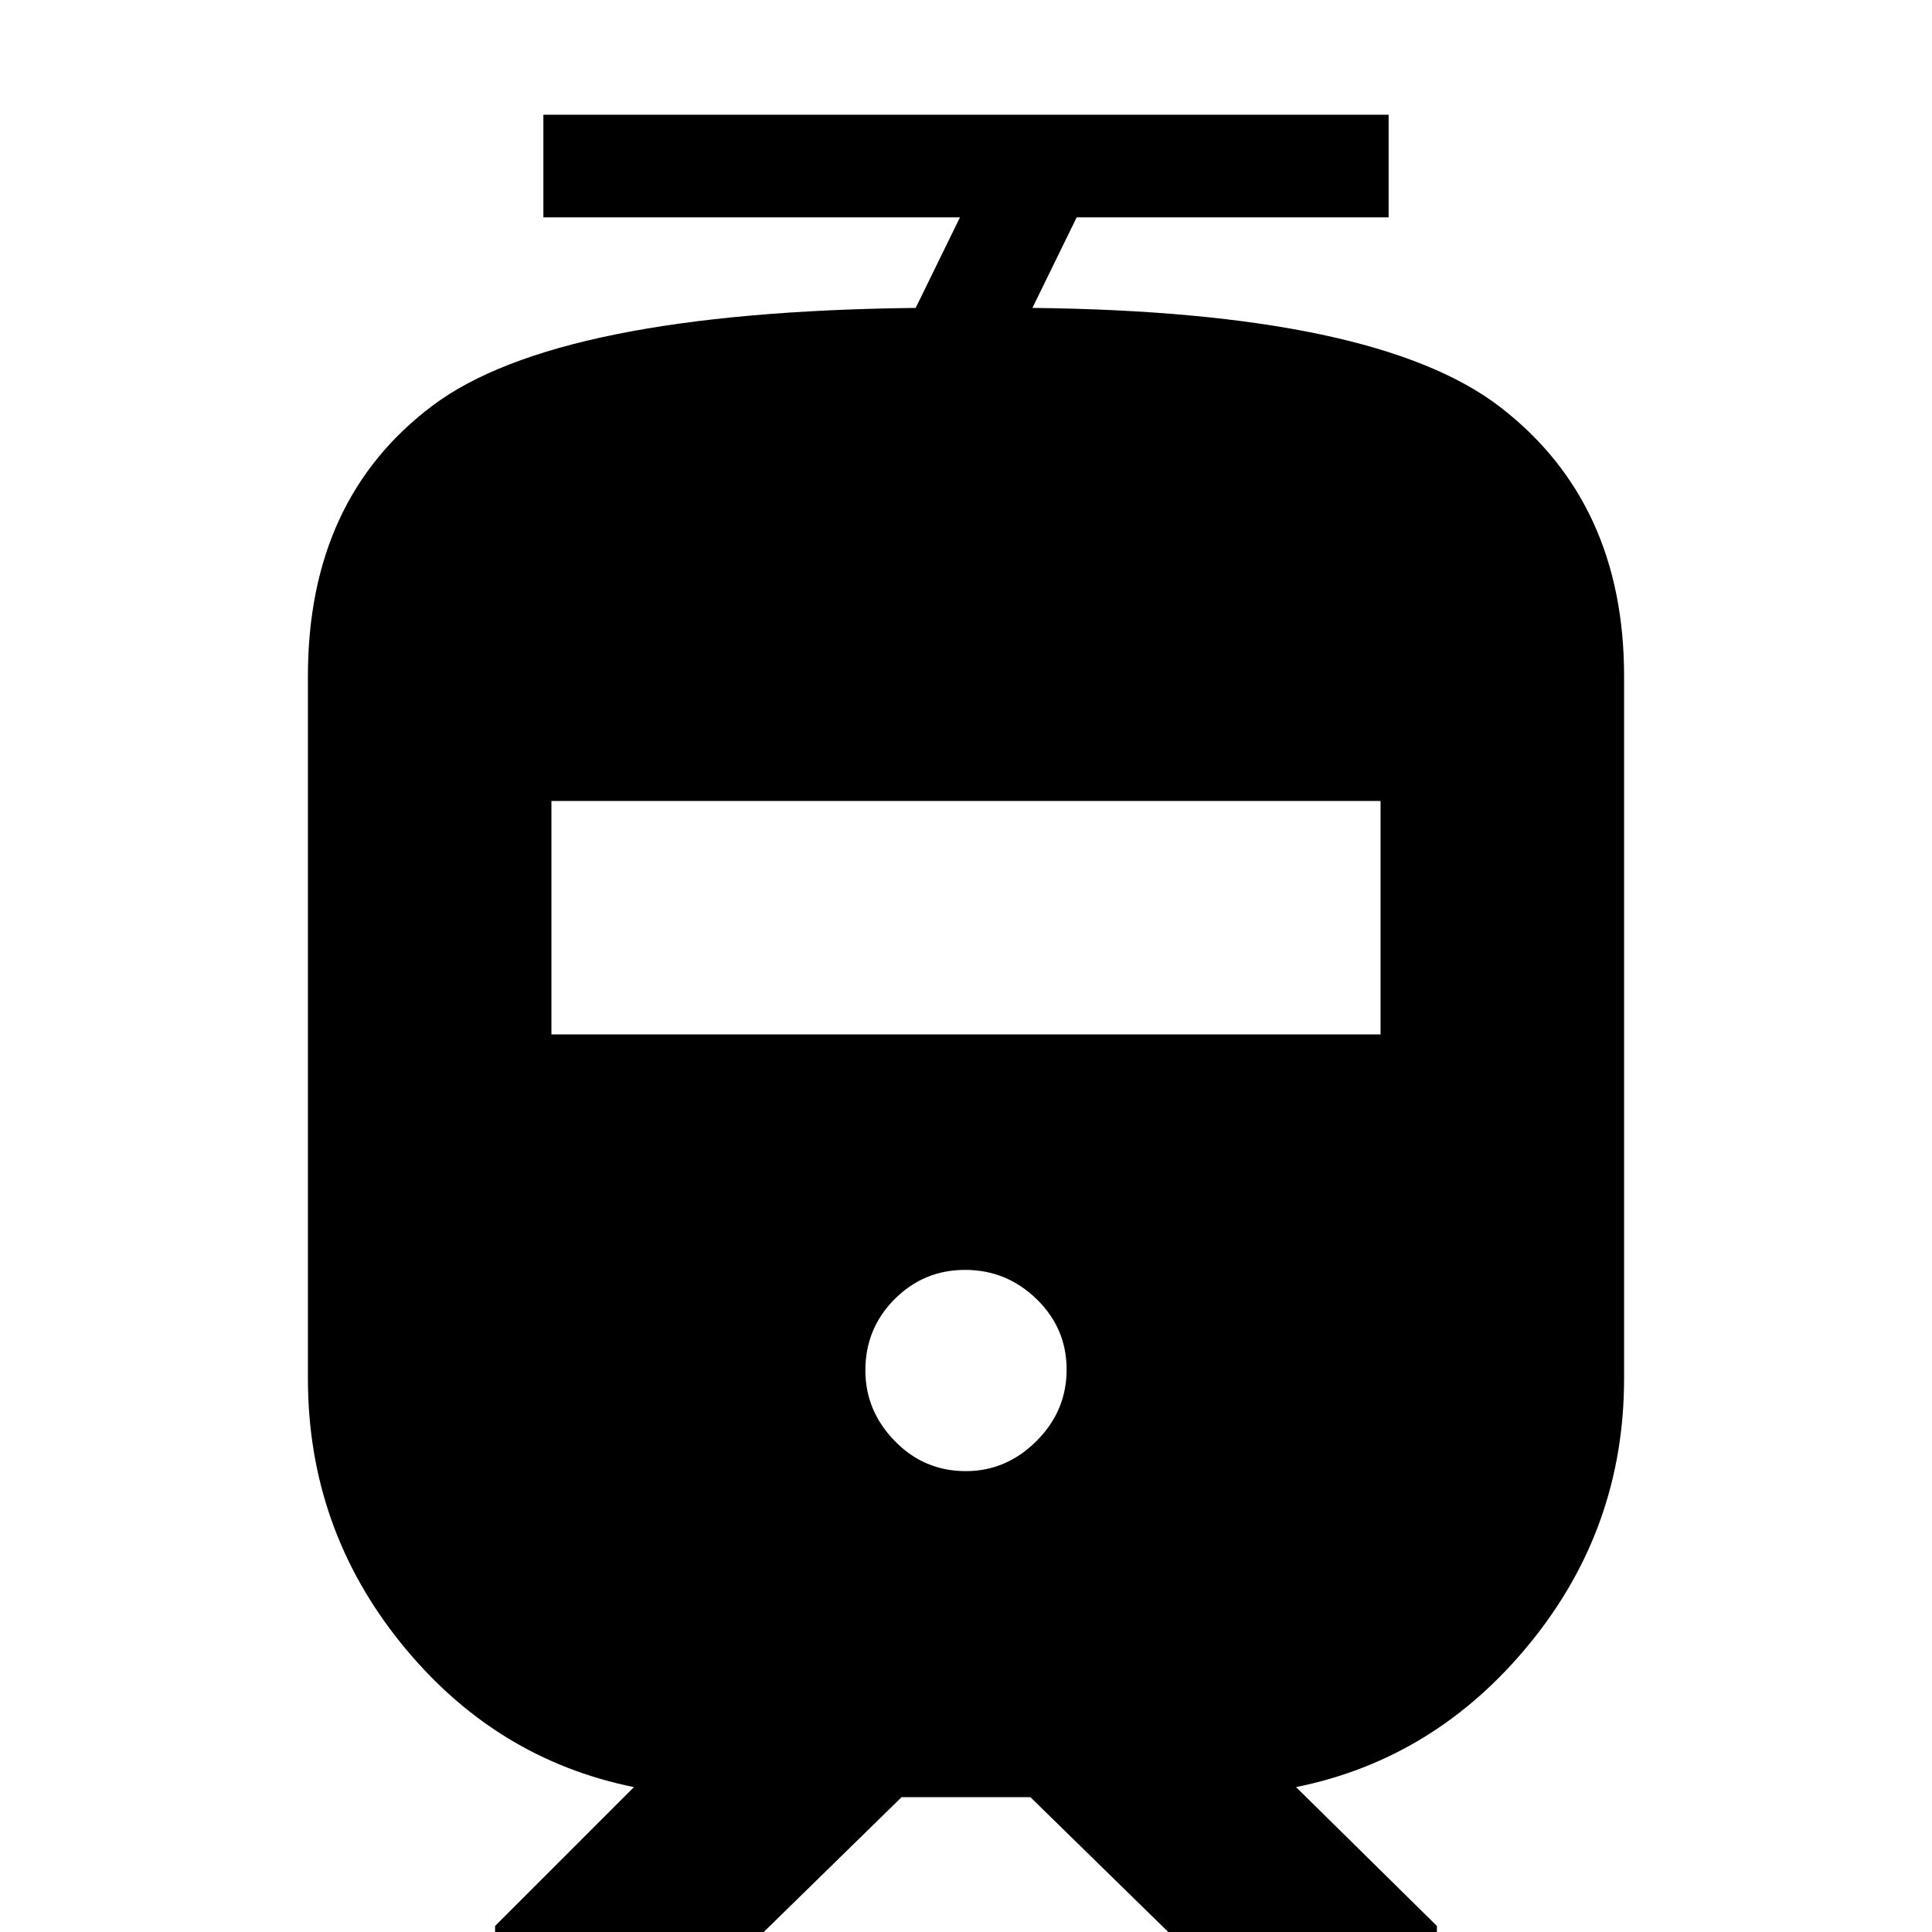 <svg xmlns="http://www.w3.org/2000/svg" height="20" viewBox="0 -960 960 960" width="20"><path d="M153-275v-349q0-88 62-134.5T455-807l22-45H270v-51h420v51H535l-22 45q171.03 1.85 232.51 49.32Q807-710.21 807-624v349q0 74.26-46.87 131.63Q713.26-86 644-72l70 69v25H603l-91-89h-64l-91 89H246V-3l69-69q-69.26-14-115.63-71.37Q153-200.74 153-275Zm326.94 46Q500-229 515-243.94q15-14.94 15-35.5 0-20.56-14.94-35.06-14.94-14.5-35.5-14.5-20.56 0-35.06 14.57-14.5 14.56-14.5 35.37Q430-259 444.57-244q14.56 15 35.37 15ZM274-446h412v-116H274v116Z"/></svg>